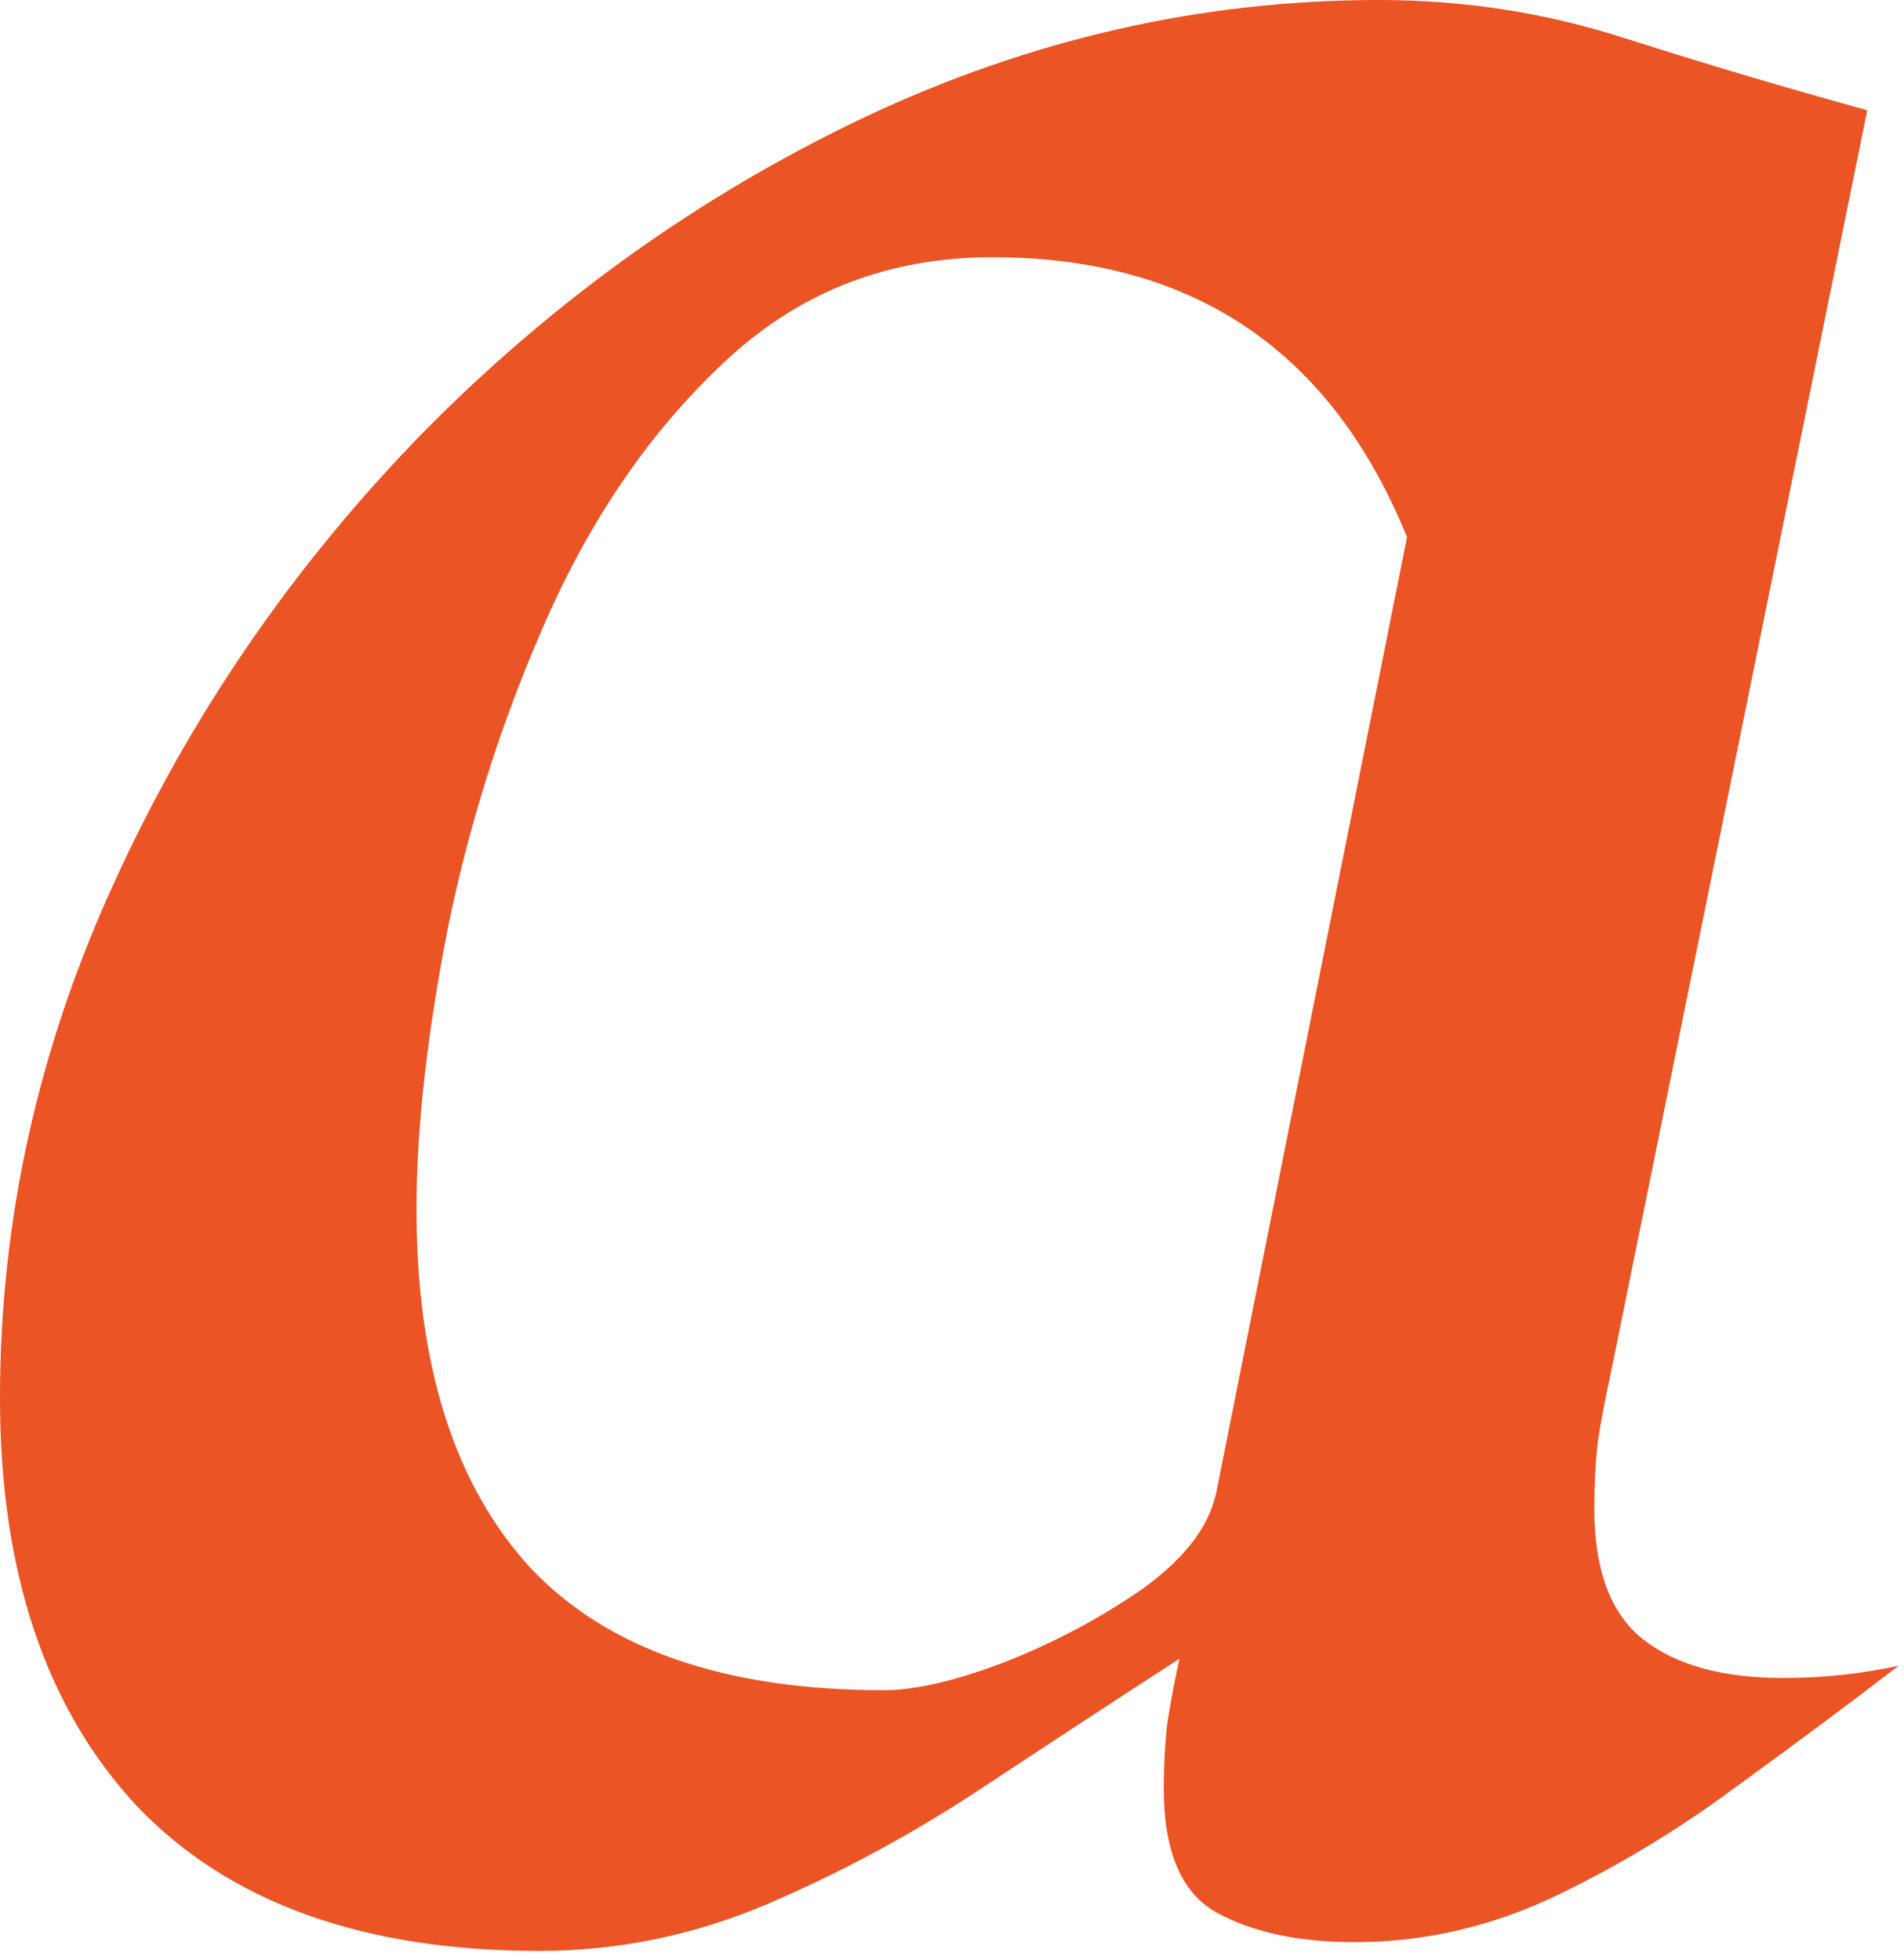 <svg width="68" height="70" viewBox="0 0 68 70" fill="none" xmlns="http://www.w3.org/2000/svg">
<path d="M56.938 53.875C56.938 56.083 57.521 57.646 58.688 58.562C59.854 59.479 61.521 59.938 63.688 59.938C65.104 59.938 66.479 59.792 67.812 59.5C66.021 60.875 64.062 62.333 61.938 63.875C59.854 65.417 57.667 66.729 55.375 67.812C53.125 68.854 50.792 69.375 48.375 69.375C46.375 69.375 44.729 69.021 43.438 68.312C42.188 67.604 41.562 66.125 41.562 63.875C41.562 63.083 41.604 62.312 41.688 61.562C41.812 60.771 41.958 60 42.125 59.25C39.875 60.708 37.521 62.25 35.062 63.875C32.604 65.5 30.062 66.875 27.438 68C24.812 69.125 22.083 69.688 19.25 69.688C12.958 69.688 8.167 67.958 4.875 64.5C1.625 61 0 56.146 0 49.938C0 43.604 1.354 37.479 4.062 31.562C6.771 25.604 10.438 20.25 15.062 15.5C19.729 10.75 25 6.979 30.875 4.188C36.792 1.396 42.917 0 49.25 0C52.292 0 55.229 0.458 58.062 1.375C60.938 2.292 63.812 3.146 66.688 3.938L57.5 49.188C57.333 49.938 57.188 50.708 57.062 51.5C56.979 52.292 56.938 53.083 56.938 53.875ZM50.25 19.188C47.542 12.521 42.604 9.188 35.438 9.188C31.771 9.188 28.625 10.396 26 12.812C23.417 15.188 21.292 18.208 19.625 21.875C18 25.5 16.792 29.25 16 33.125C15.25 36.958 14.875 40.312 14.875 43.188C14.875 48.771 16.229 53.042 18.938 56C21.688 58.917 25.896 60.375 31.562 60.375C32.688 60.375 34.125 60.042 35.875 59.375C37.667 58.667 39.312 57.792 40.812 56.75C42.312 55.667 43.188 54.521 43.438 53.312L50.25 19.188Z" fill="#EB5424"/>
</svg>
